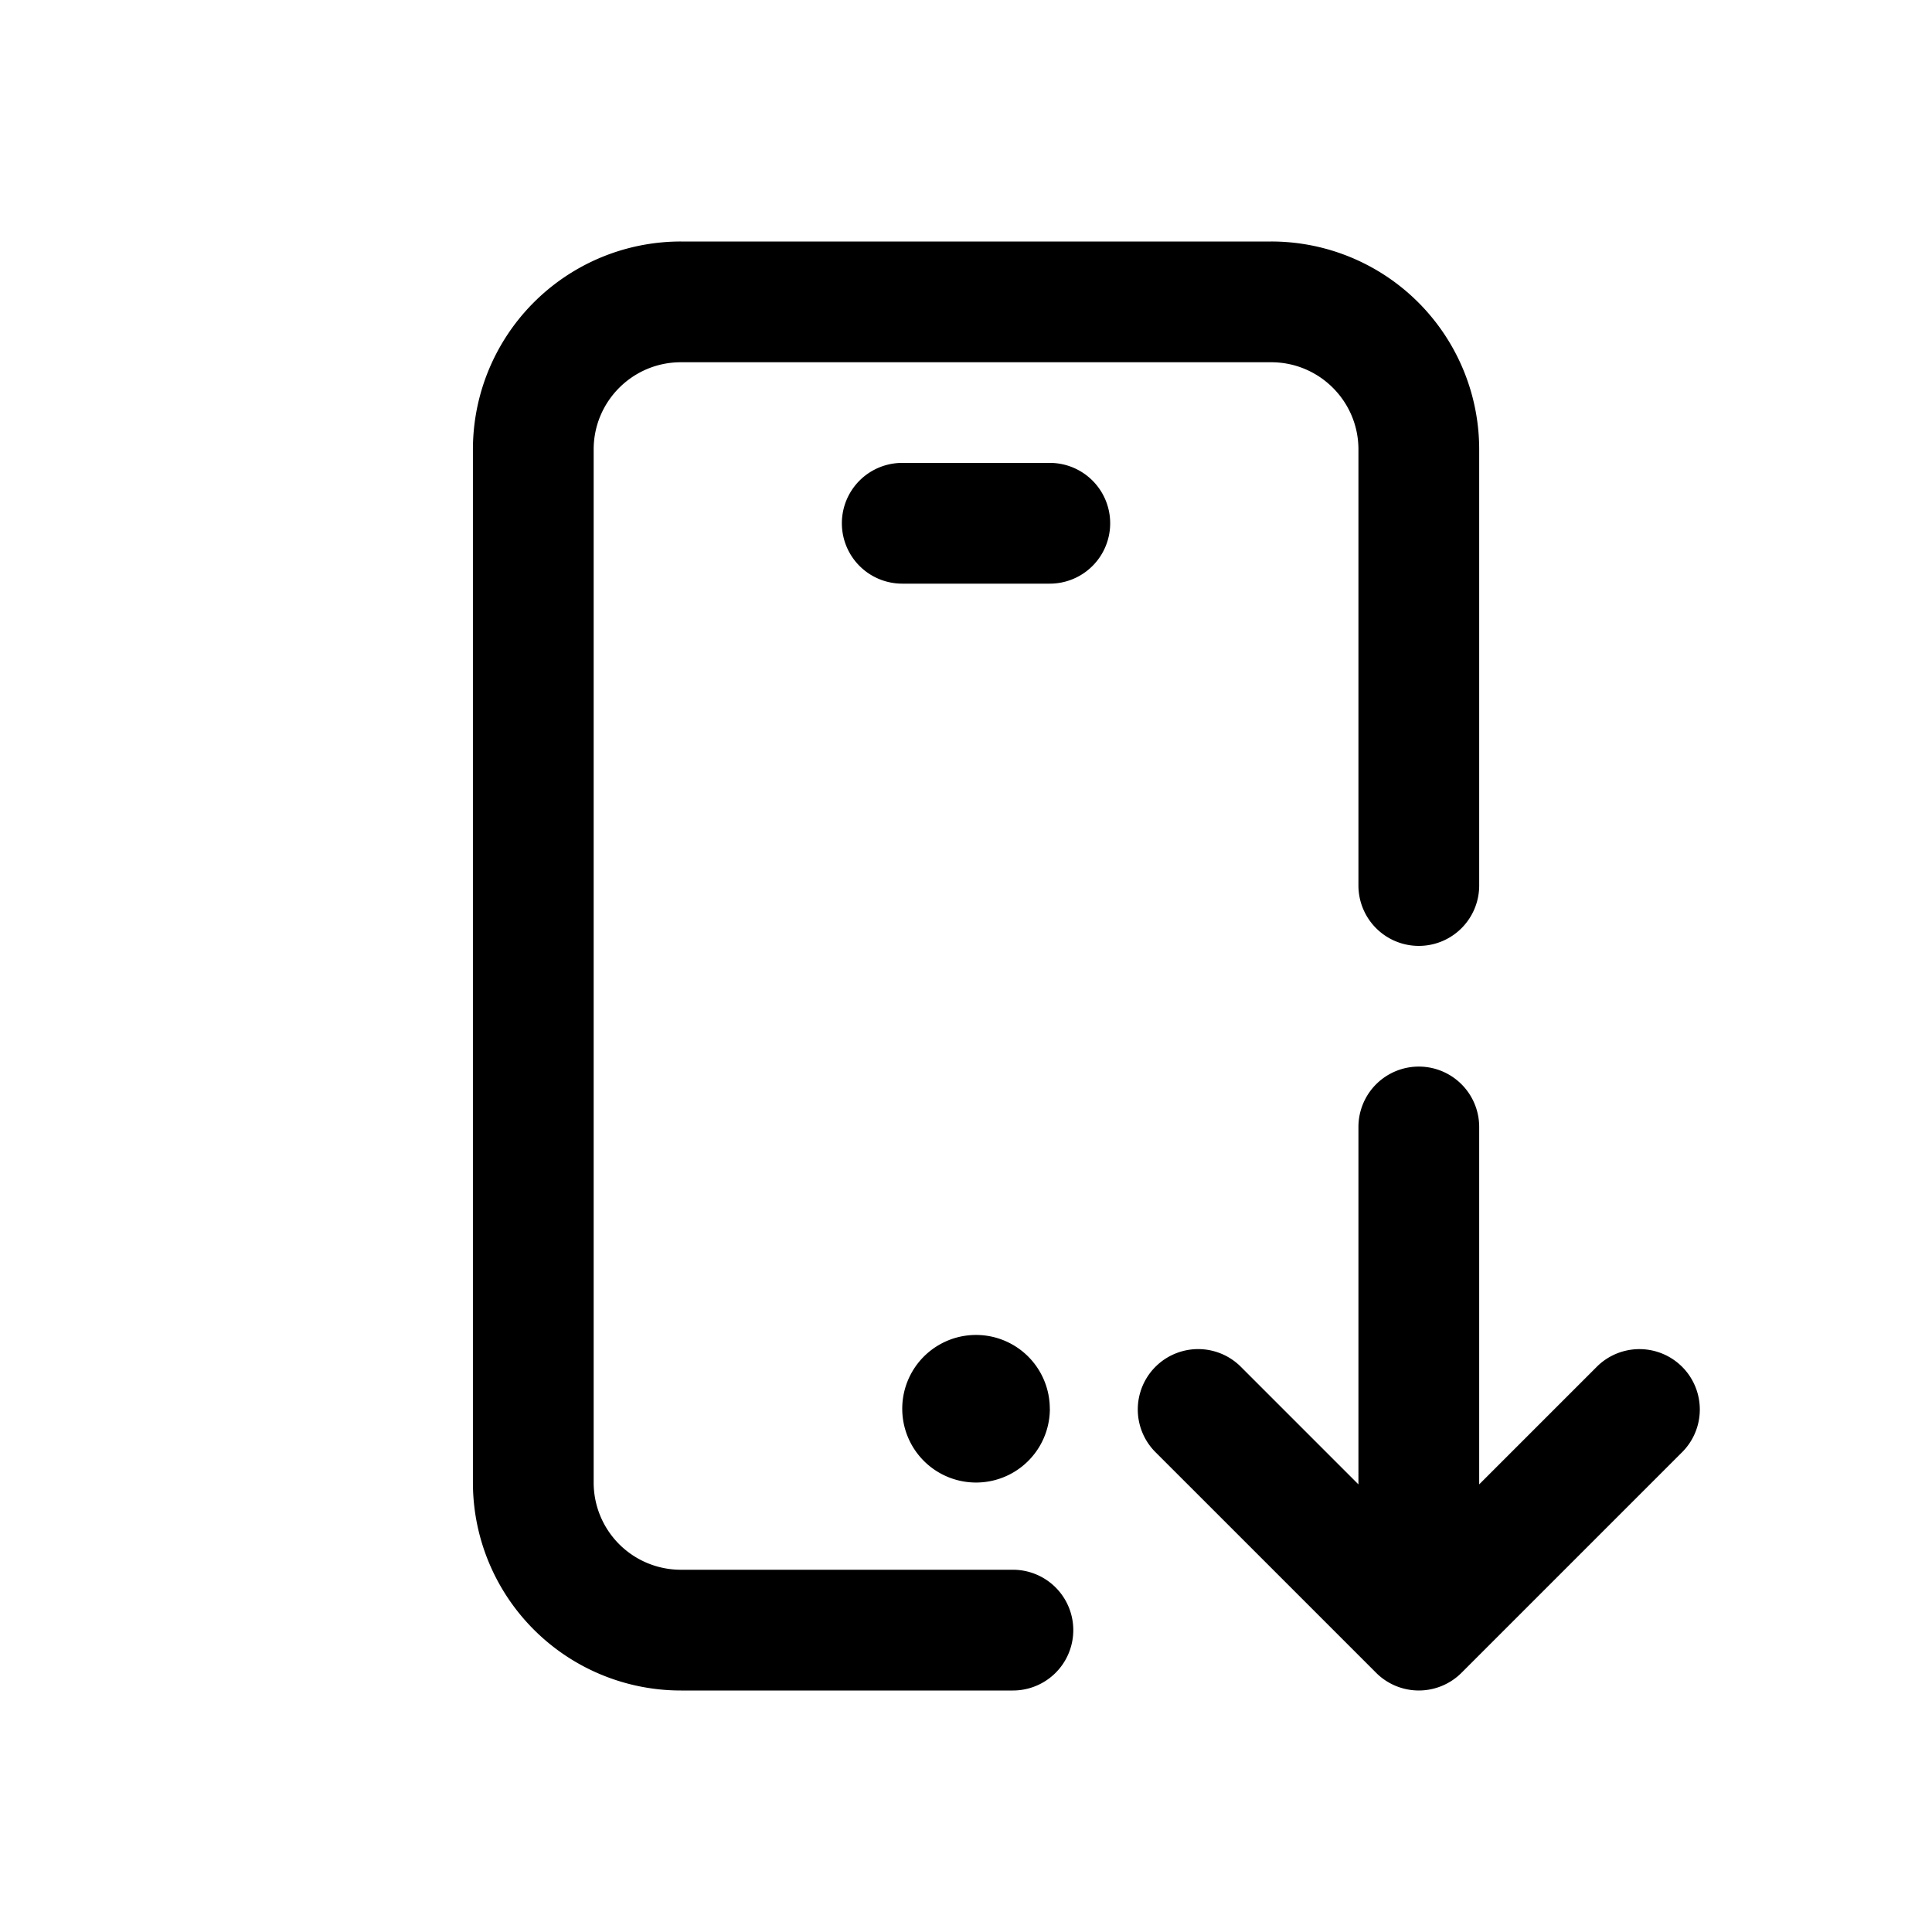 <svg xmlns="http://www.w3.org/2000/svg" width="32" height="32" fill="none" class="persona-icon" viewBox="0 0 32 32"><path fill="currentColor" d="M11.278 4a3.444 3.444 0 0 0-3.445 3.444v17.112A3.444 3.444 0 0 0 11.277 28h5.5a1 1 0 1 0 0-2h-5.5a1.444 1.444 0 0 1-1.444-1.444V7.444c0-.797.647-1.444 1.444-1.444h9.778c.798 0 1.445.647 1.445 1.444v7.223a1 1 0 1 0 2 0V7.444A3.444 3.444 0 0 0 21.055 4z"/><path fill="currentColor" d="M14.944 7.667a1 1 0 1 0 0 2h2.444a1 1 0 0 0 0-2zM17.389 23.333a1.222 1.222 0 1 1-2.445 0 1.222 1.222 0 0 1 2.444 0M19.126 24.04a1 1 0 0 1 1.414-1.414l1.96 1.96v-5.92a1 1 0 0 1 2 0v5.92l1.96-1.96a1 1 0 0 1 1.413 1.415l-3.666 3.666a1 1 0 0 1-1.414 0z"/></svg>